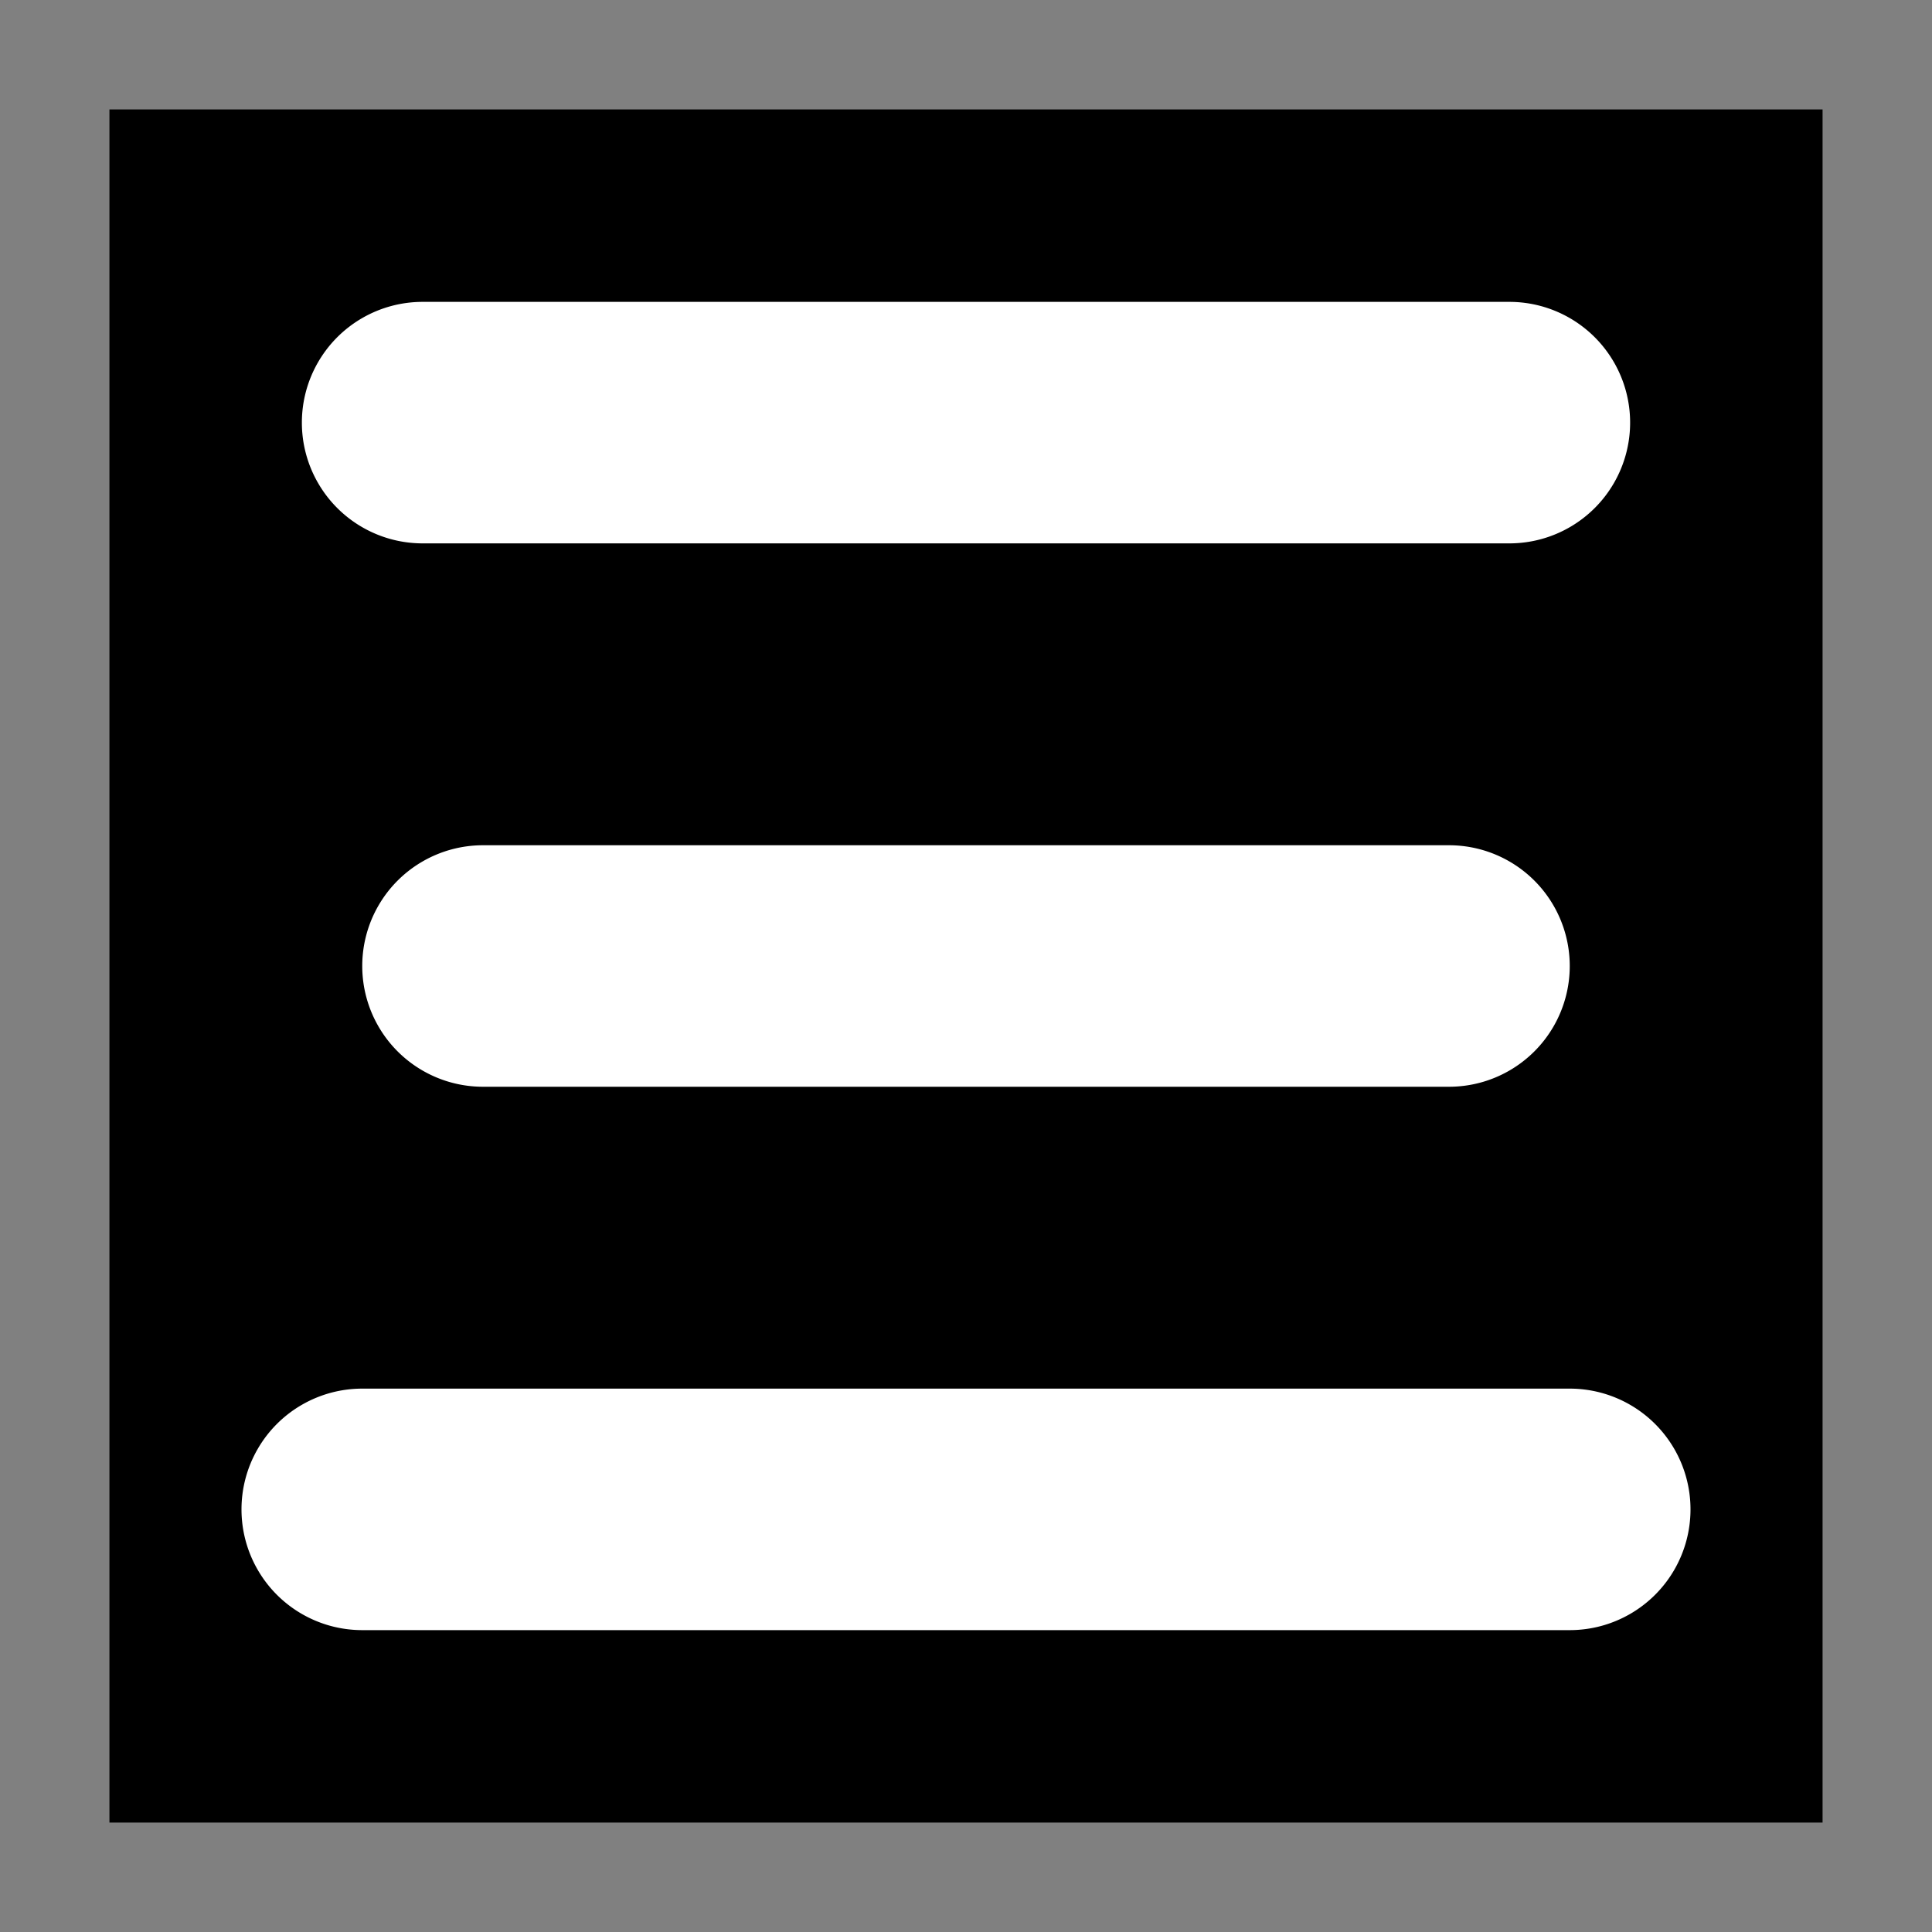 <svg
  xmlns="http://www.w3.org/2000/svg"
  viewBox="0 0 1024 1024">
  <rect x="0" y="0" width="1024" height="1024" fill="#808080" stroke="none"/>
  <rect x="58" y="58" width="908" height="908" fill="#000" />
  <path
    d="
      M224,160
      H800
      a 64 64 0 0 1 0 128
      H224
      a 64 64 0 0 1 0 -128
      z"
    fill="#fff"
  />
  <path
    d="
      M256,448
      H768
      a 64 64 0 0 1 0 128
      H256
      a 64 64 0 0 1 0 -128
      z"
    fill="#fff"
  />
  <path
    d="
      M192,736
      H832
      a 64 64 0 0 1 0 128
      H192
      a 64 64 0 0 1 0 -128
      z"
    fill="#fff"
  />
</svg>